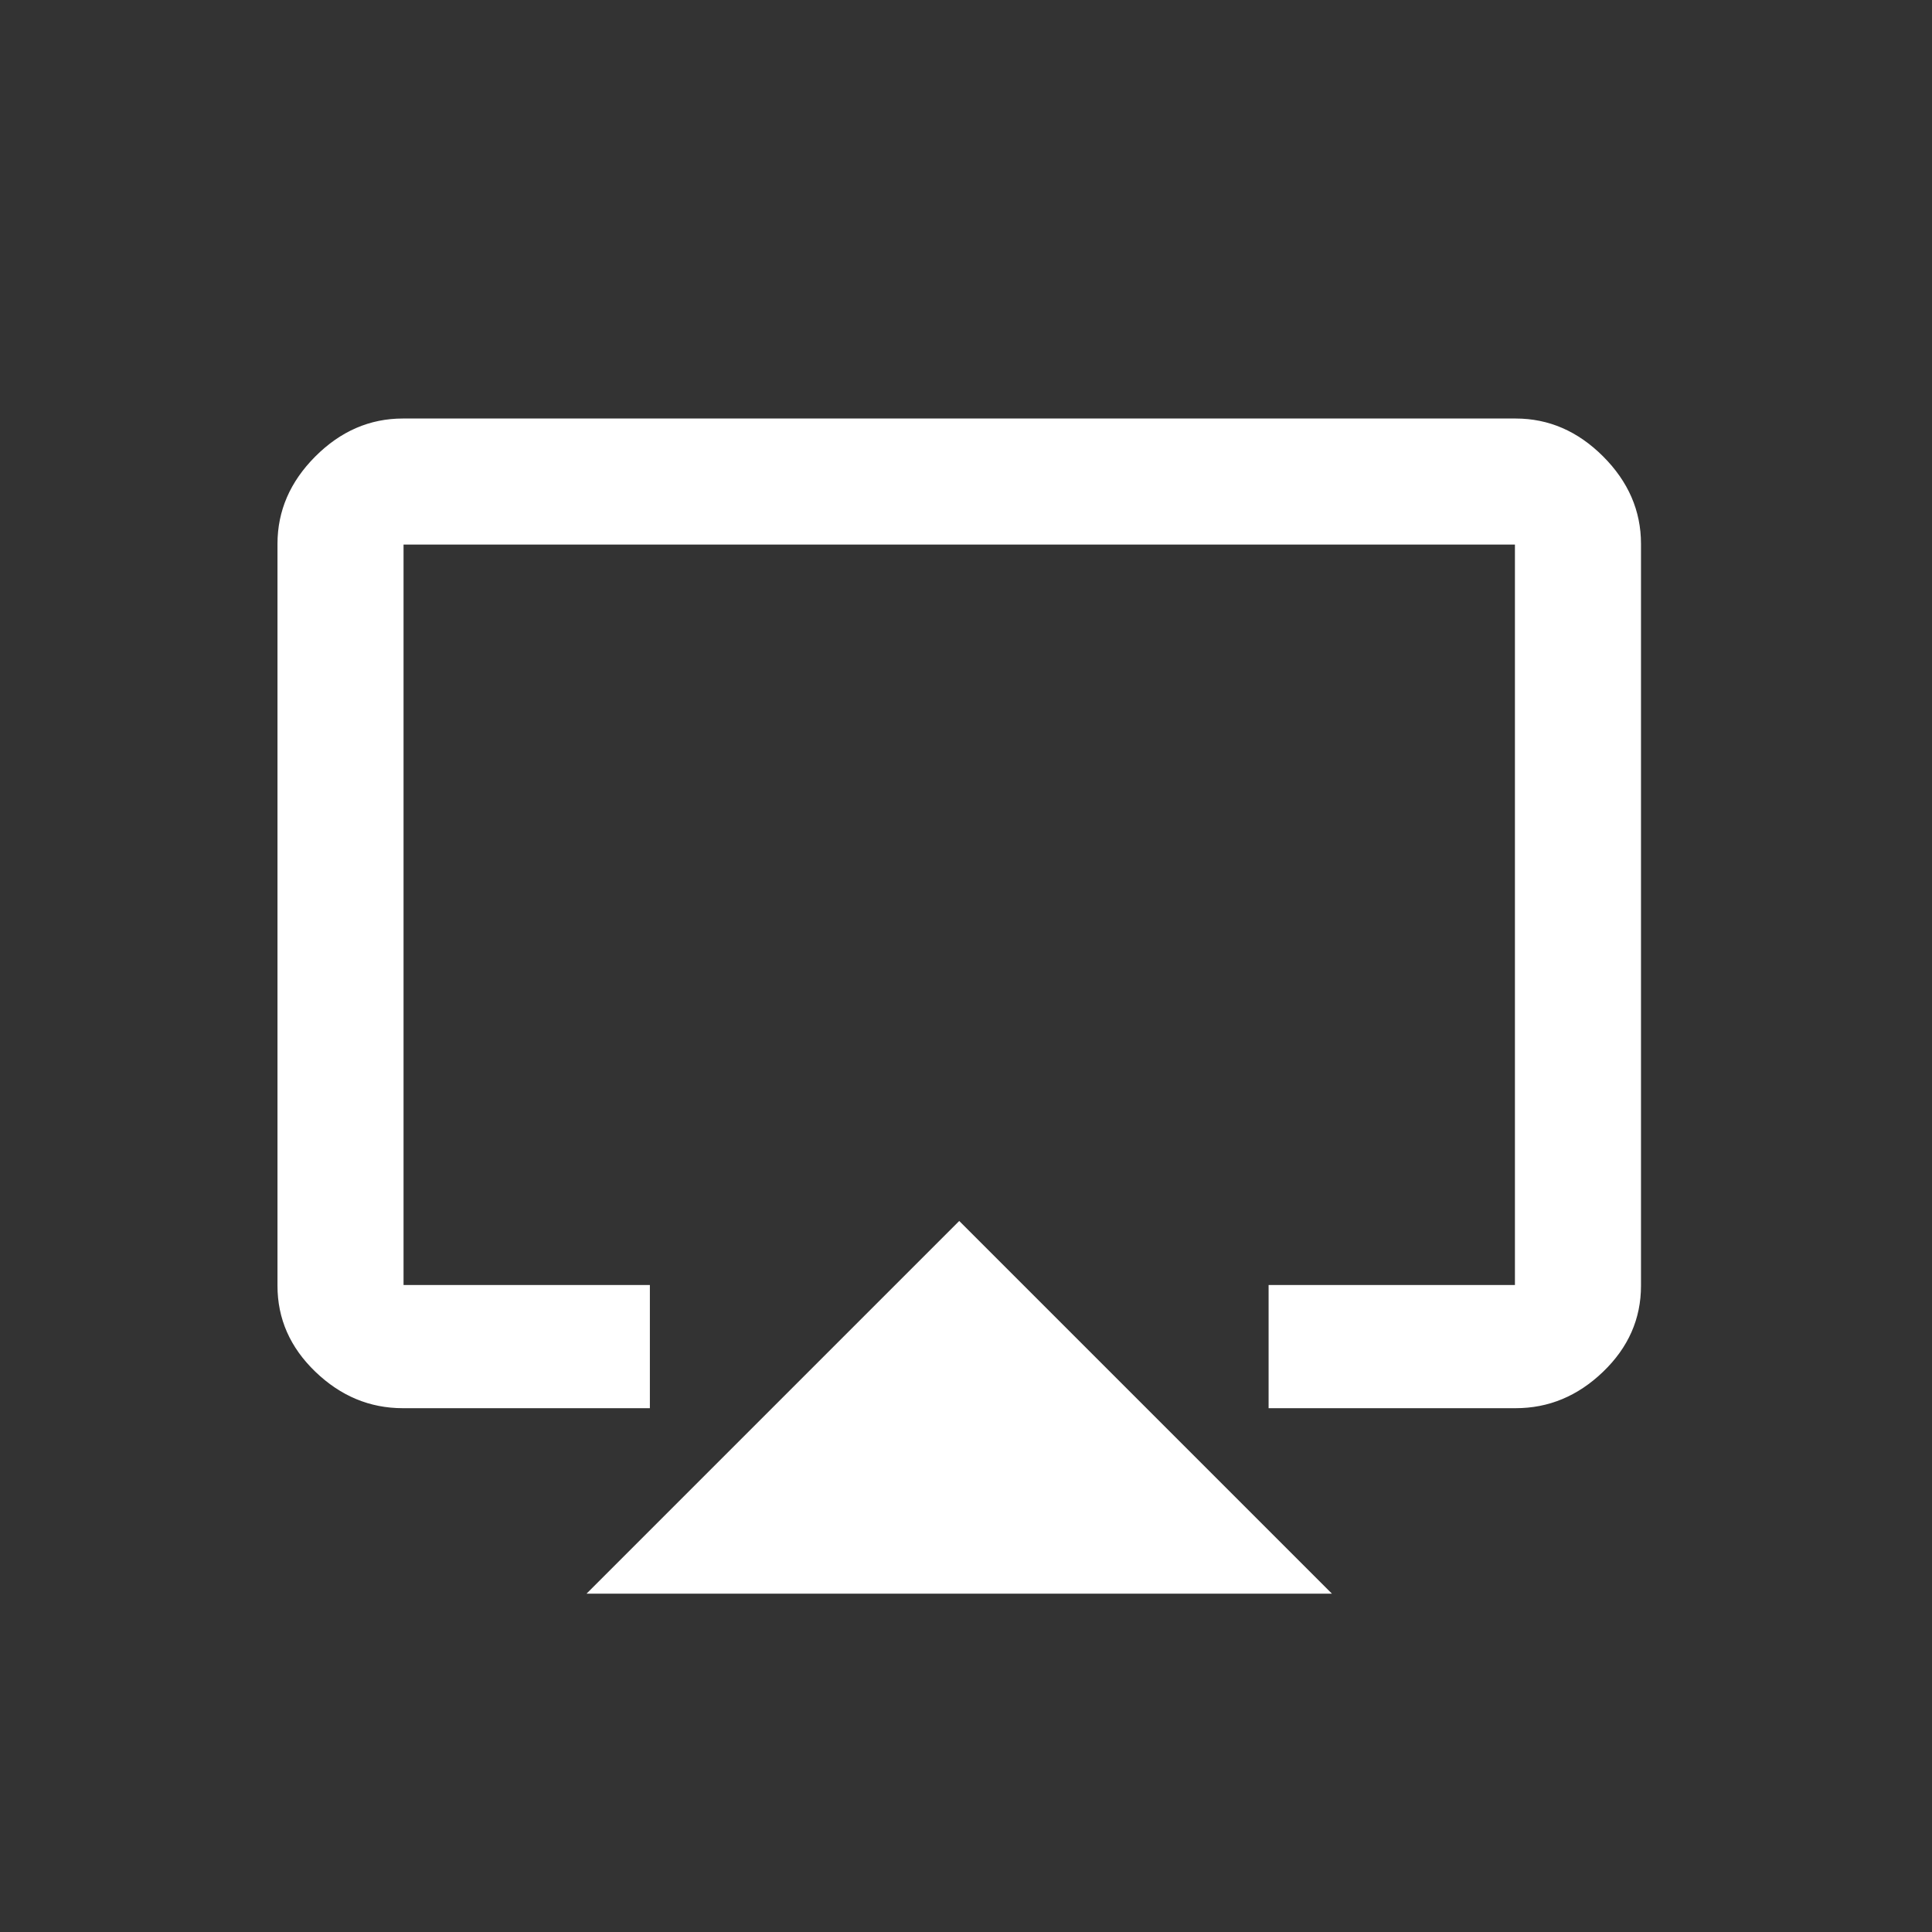 <svg xmlns="http://www.w3.org/2000/svg" width="24" height="24" viewBox="0 0 24 24" baseProfile="full" version="1.1">
    <rect x="0" y="0" width="24" height="24" fill="#333333" stroke="none"/>
    <g transform="scale(0.018,-0.018) translate(150, -1100)">
        <path fill="rgb(255,255,255)" stroke="rgb(255,255,255)" d="M896 810.667q34 0 60-26t26-60v-512q0-34-26-59t-60-25h-170v84h170v512h-768v-512h170v-84h-170q-34 0-60 25t-26 59v512q0 34 26 60t60 26h768zM256 0.667l256 256 256-256h-512z" />
    </g>
</svg>